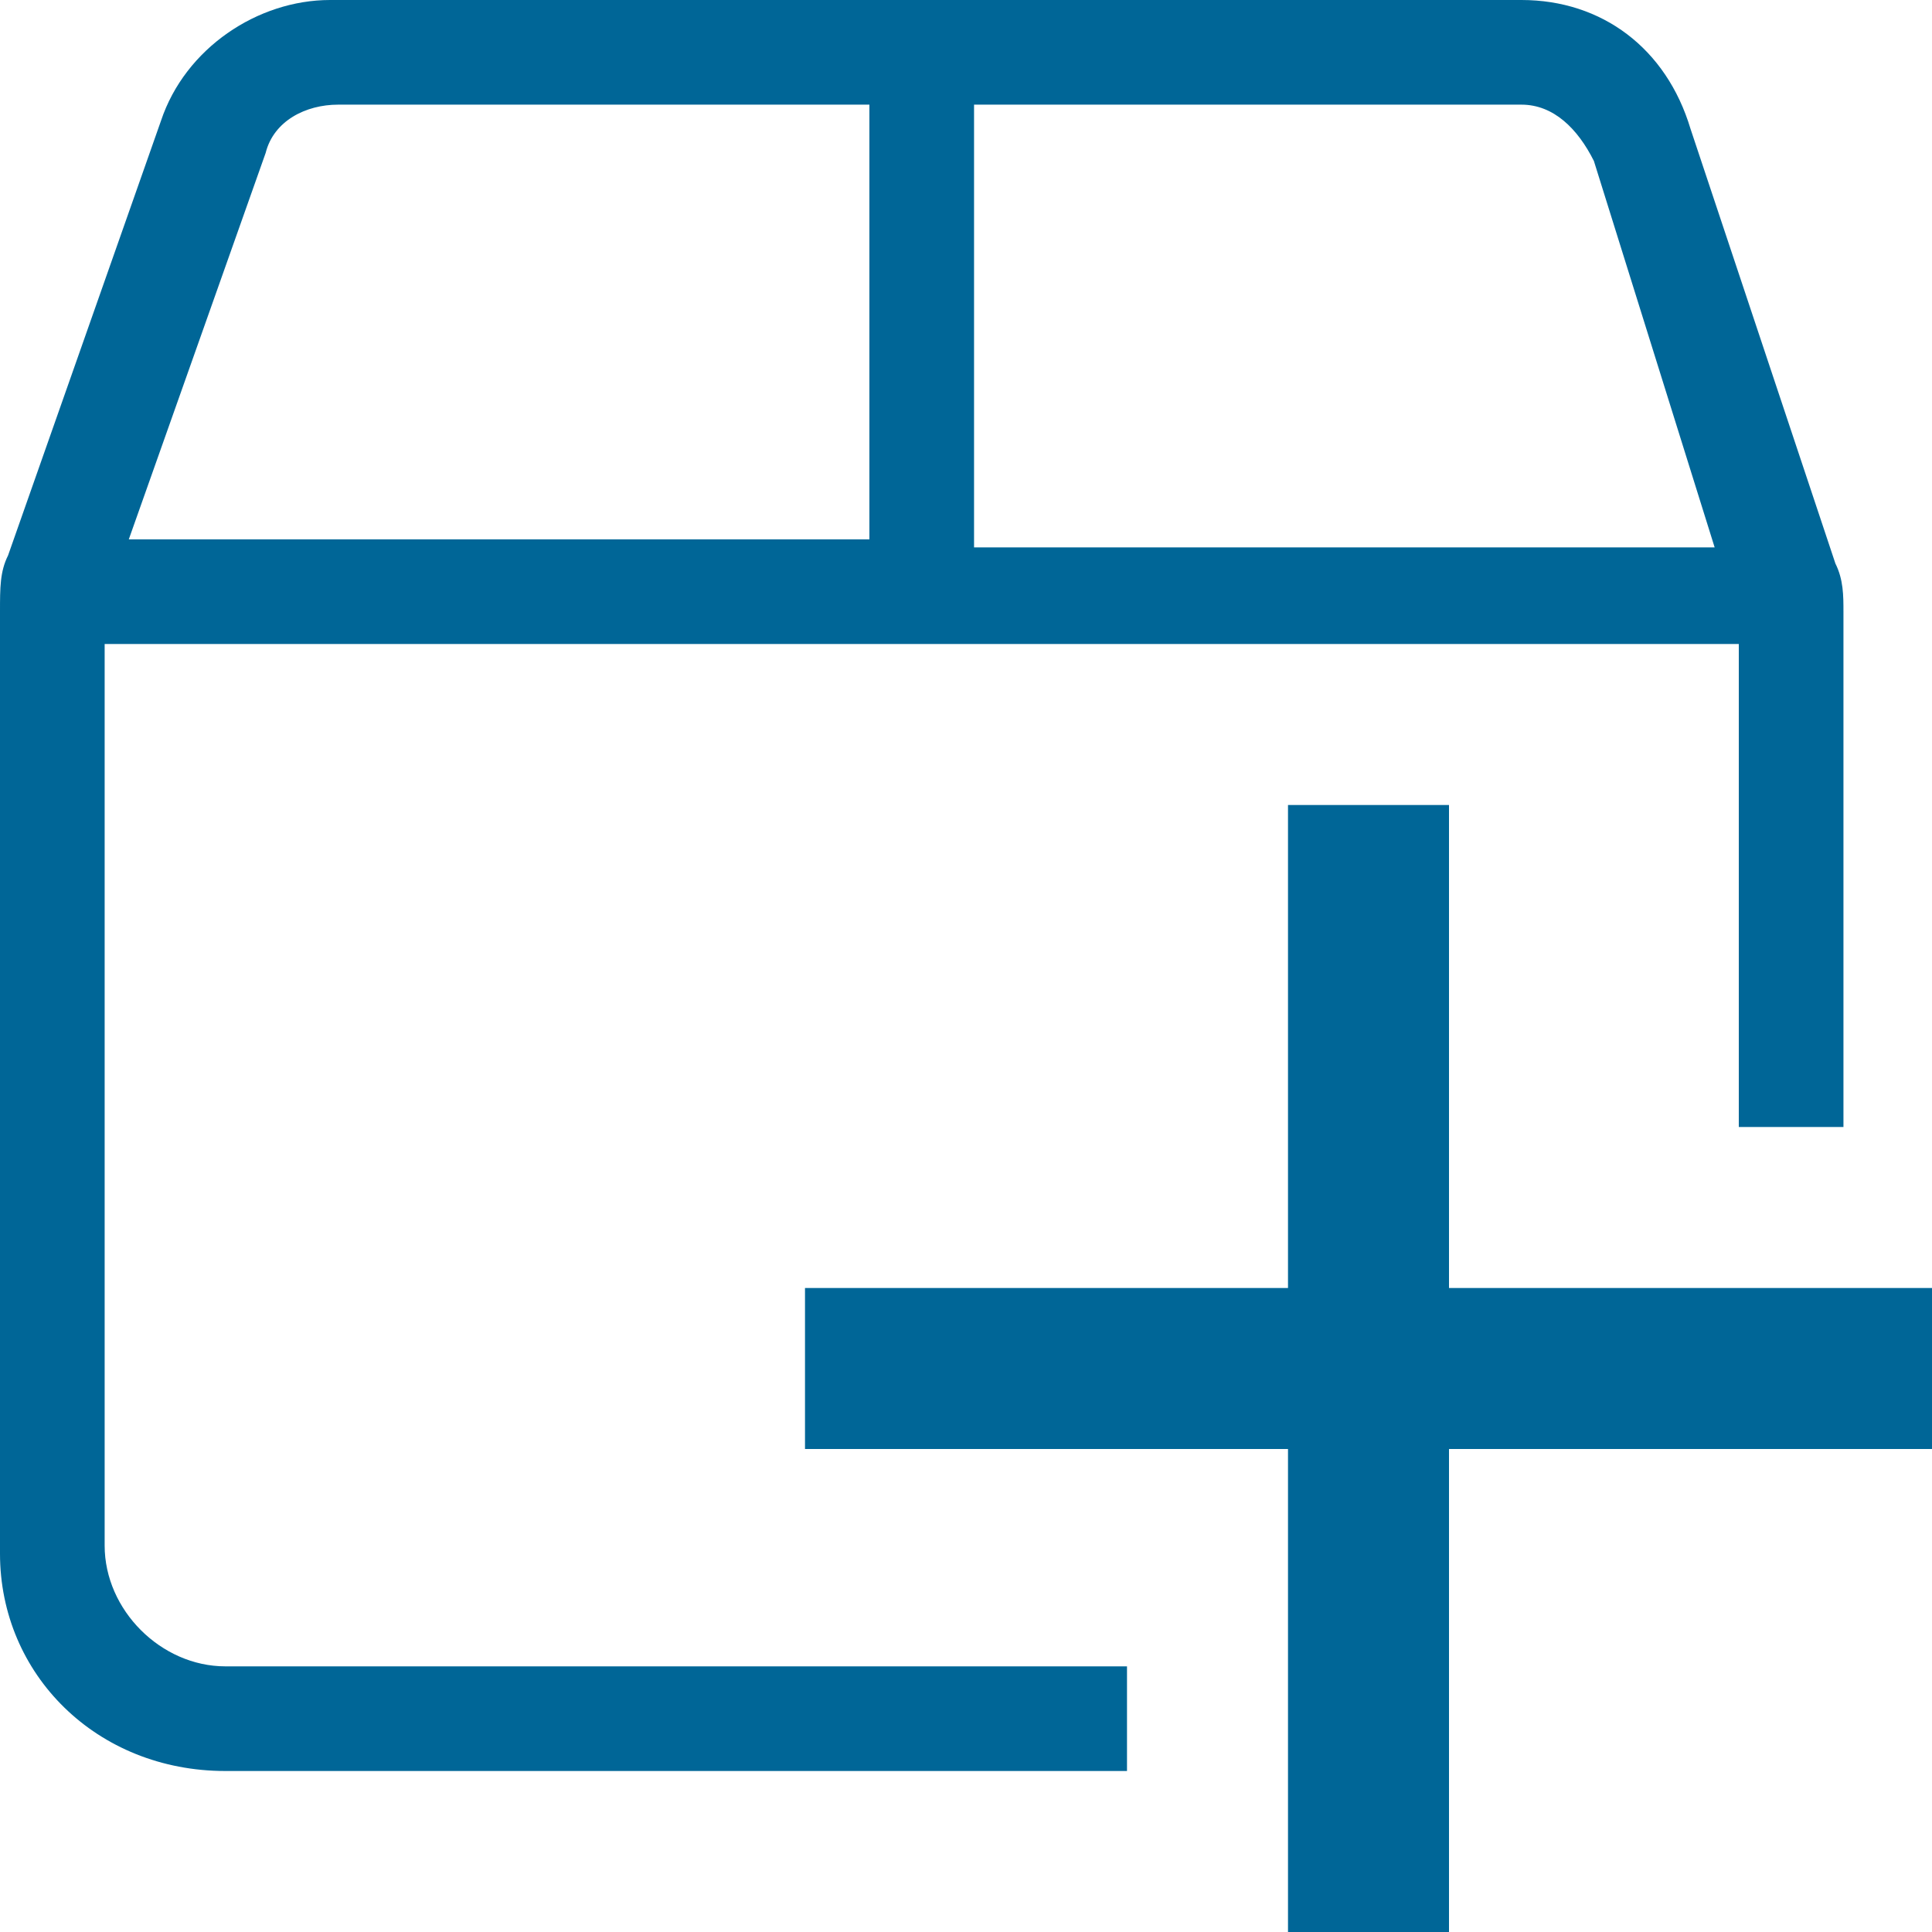 <svg width="24" height="24" viewBox="0 0 24 24" fill="none" xmlns="http://www.w3.org/2000/svg">
<g clip-path="url(#clip0_6418_110648)">
<path d="M18 24V18H24V16H18V10H16V16H10V18H16V24H18Z" fill="#006697"/>
<path d="M14 20.7H2.8C2 20.7 1.3 20 1.3 19.2V8H14H16H18H20H21.6V14H22.9V7.6C22.9 7.4 22.9 7.2 22.8 7L21 1.6C20.7 0.6 19.9 0 18.9 0H4.1C3.2 0 2.3 0.6 2 1.5L0.1 6.9C0 7.1 0 7.3 0 7.6V19.3C0 20.8 1.2 22 2.8 22H14V20.7ZM12.1 1.3H18.9C19.3 1.3 19.6 1.6 19.8 2L21.3 6.8H12.1V1.3ZM3.3 1.9C3.4 1.5 3.8 1.3 4.2 1.3H10.8V6.7H1.6L3.3 1.9Z" fill="#006697"/>
</g>
<defs>
<clipPath id="clip0_6418_110648">
<rect width="24" height="24" fill="white"/>
</clipPath>
</defs>
</svg>
